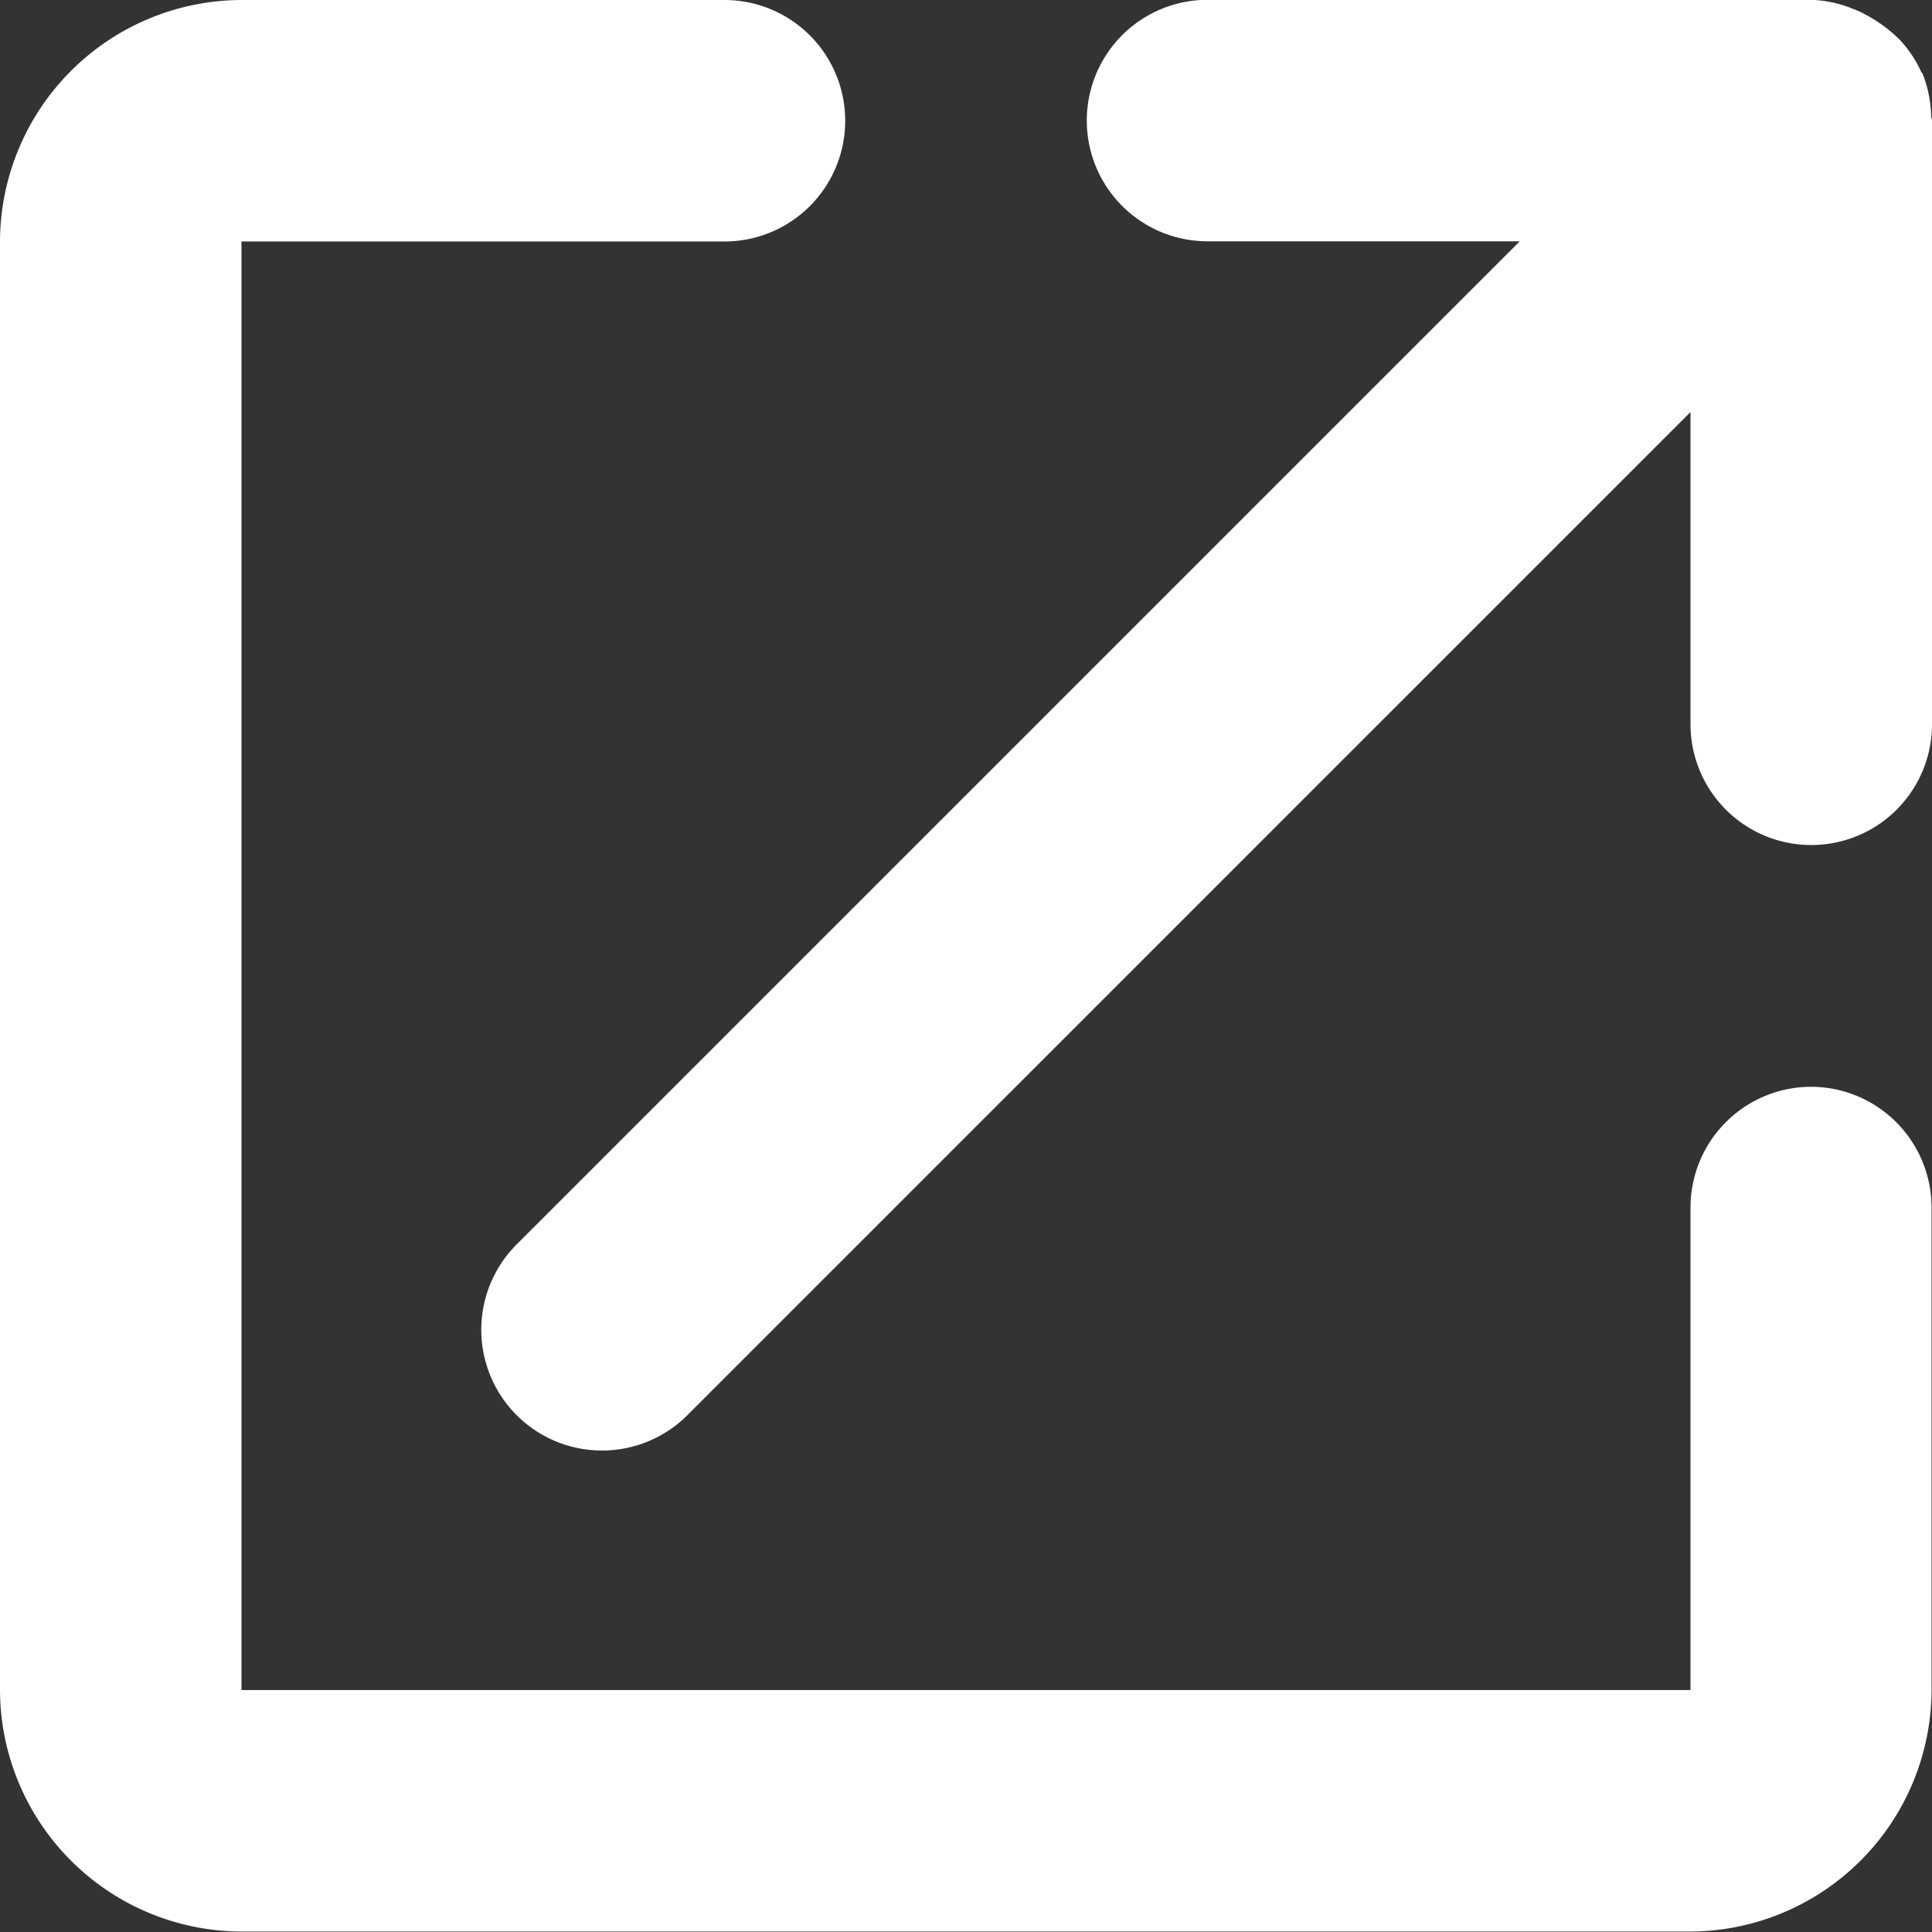 <svg xmlns="http://www.w3.org/2000/svg" width="21.377" height="21.377" viewBox="0 0 21.377 21.377">
  <rect x="0" y="0" width="21.377" height="21.377" fill="#333333" stroke="none"/>
  <path id="HTTP_link" data-name="HTTP link" d="M436.041,684.025a1.336,1.336,0,0,0-1.336,1.336V690.7H418.672V674.672h5.344a1.336,1.336,0,0,0,0-2.672h-5.344A2.68,2.68,0,0,0,416,674.672V690.7a2.68,2.68,0,0,0,2.672,2.672H434.7a2.68,2.68,0,0,0,2.672-2.672v-5.344A1.336,1.336,0,0,0,436.041,684.025Zm1.327-10.737a1.364,1.364,0,0,0-.092-.464h0c0-.012-.015-.02-.02-.032a1.3,1.3,0,0,0-.238-.354,1.61,1.61,0,0,0-.381-.279.993.993,0,0,0-.134-.061,1.334,1.334,0,0,0-.462-.1h-6.68a1.336,1.336,0,0,0,0,2.672h3.455l-11.08,11.08a1.336,1.336,0,1,0,1.889,1.889l11.08-11.08v3.455a1.336,1.336,0,0,0,2.672,0v-6.68C437.377,673.319,437.368,673.3,437.368,673.288Z" transform="translate(-416 -672)" fill="#fff" fill-rule="evenodd"/>
</svg>
